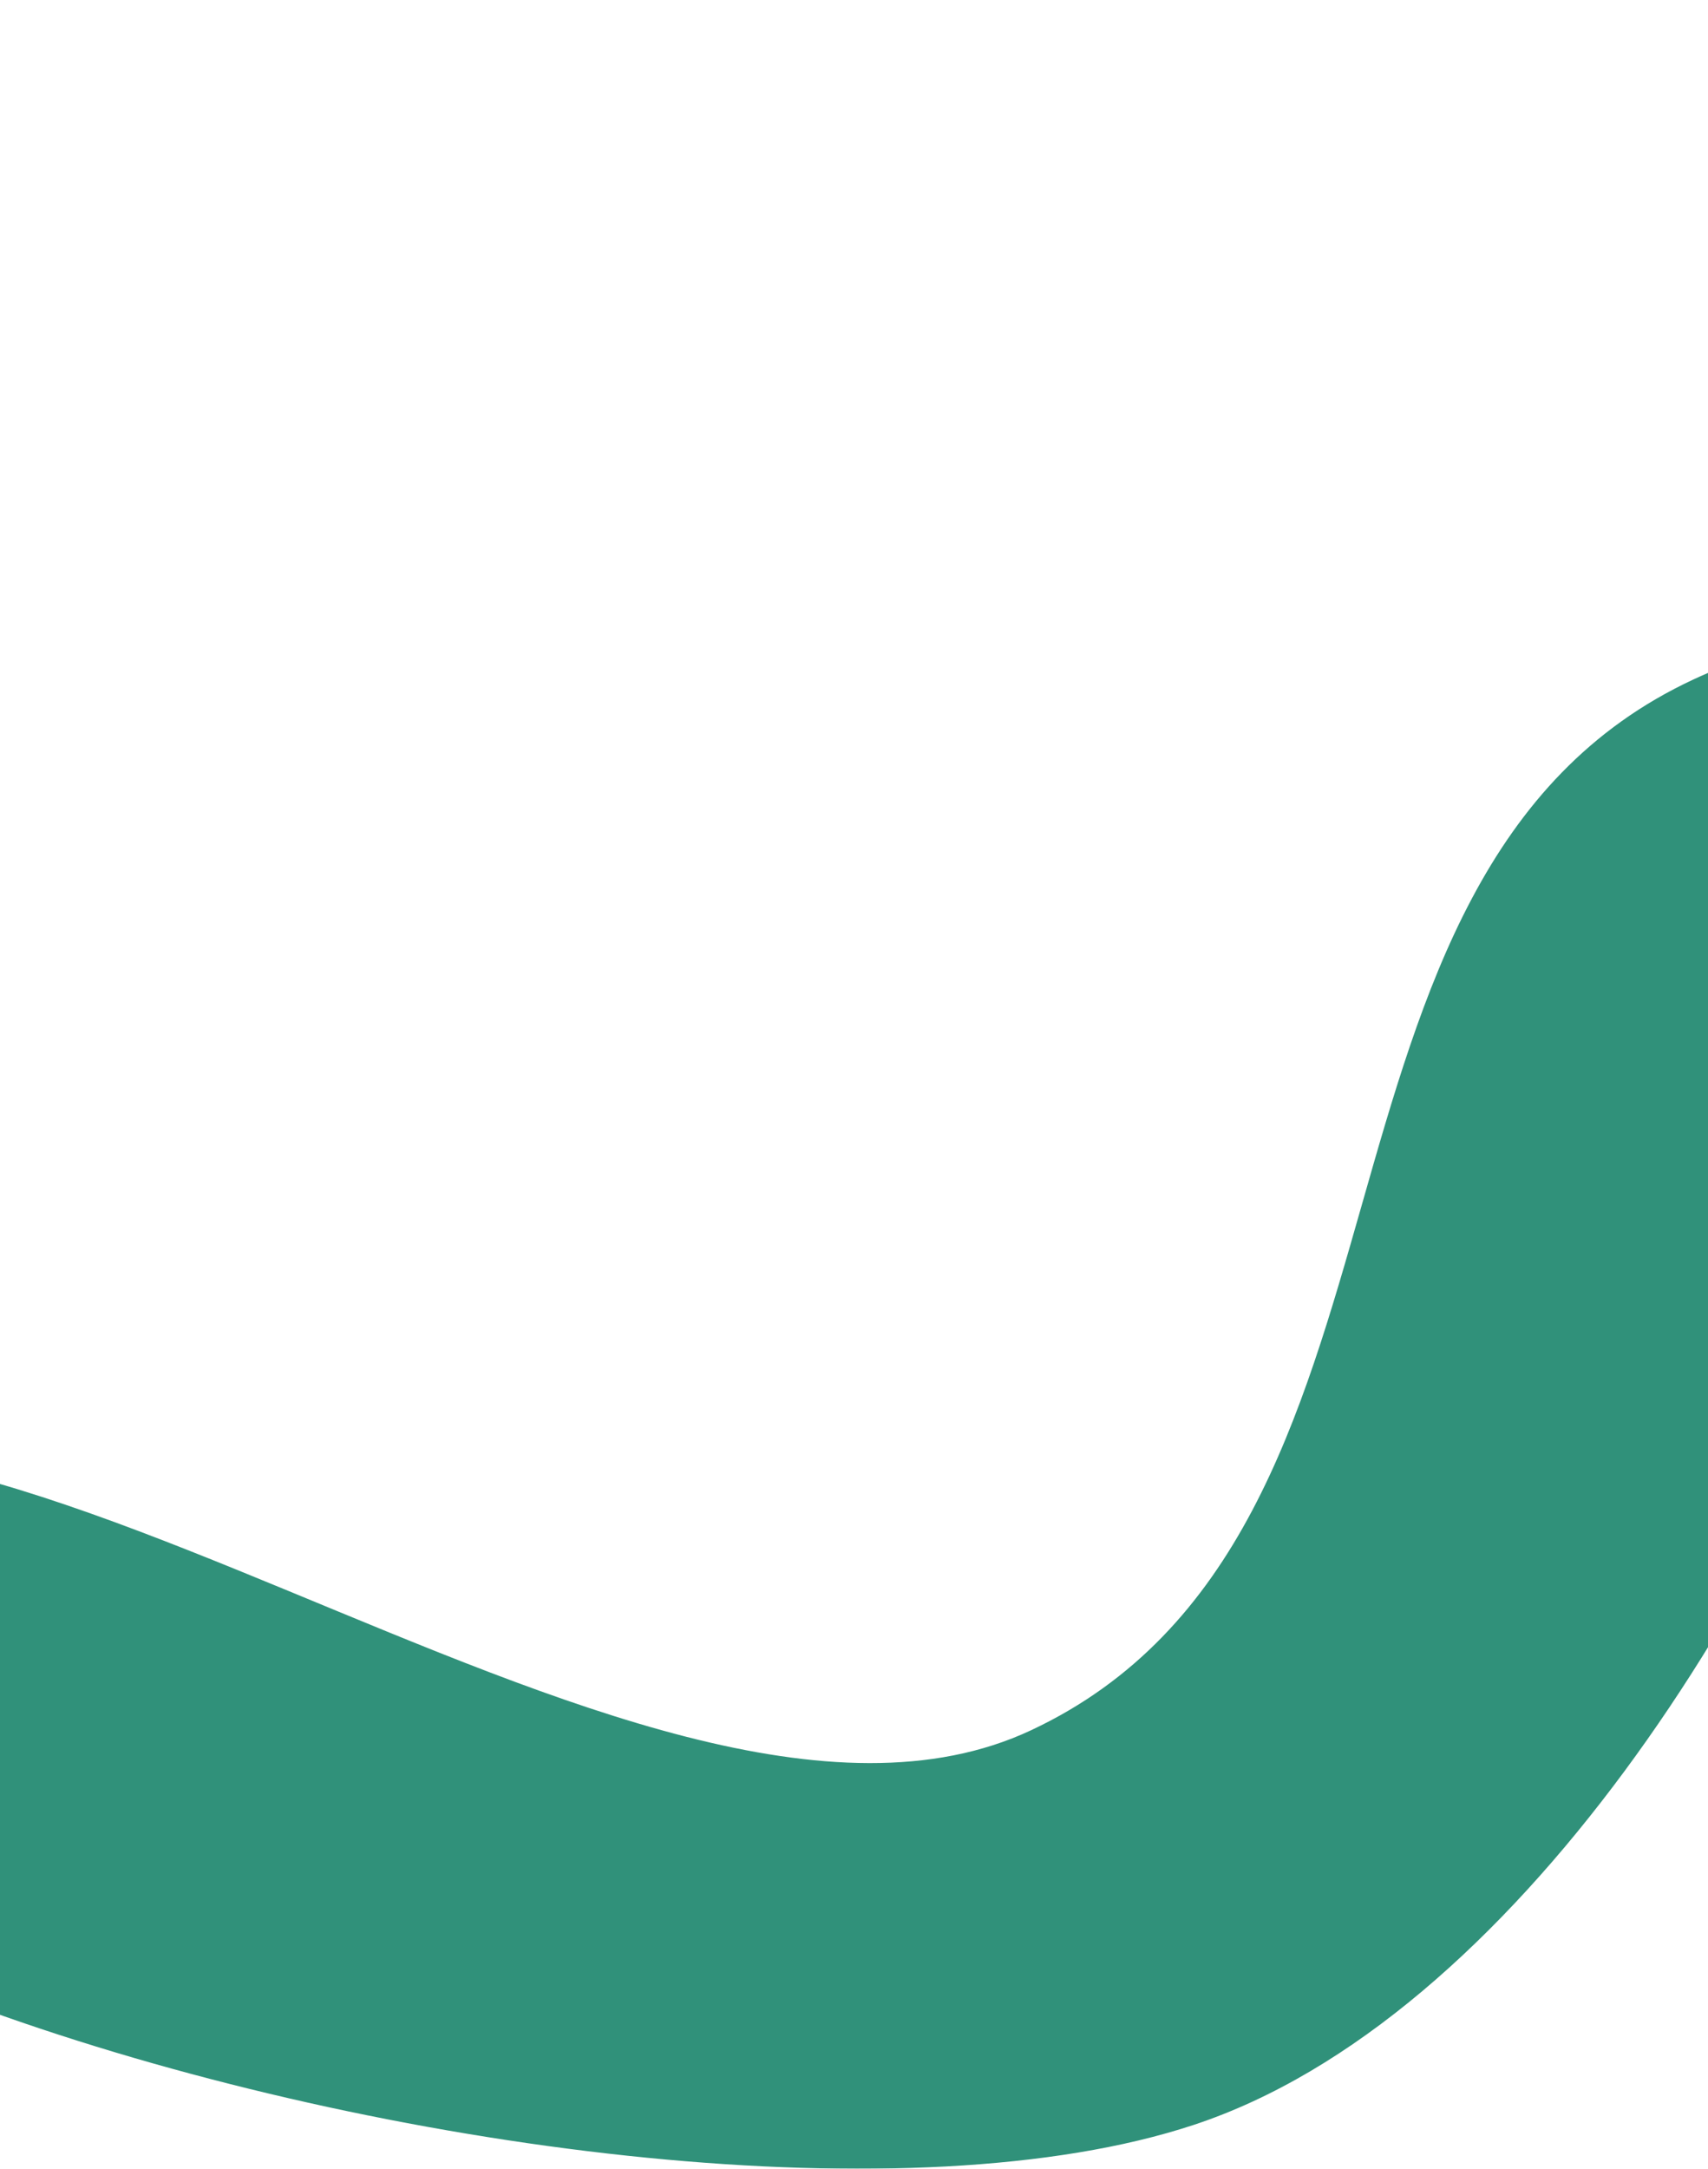 <svg width="788" height="1000" viewBox="0 0 788 1000" fill="none" xmlns="http://www.w3.org/2000/svg">
<g filter="url(#filter0_f_1_158)">
<path d="M475.648 797.844C293.627 883.131 -35.803 574.326 -185.792 697.941C-385.85 862.821 292.124 1065.04 550.589 979.844C844.377 883 1057.59 184.656 781.228 313.326C587.923 403.324 668.67 707.402 475.648 797.844Z" fill="#30917A"/>
</g>
<defs>
<filter id="filter0_f_1_158" x="-522.191" y="-2.439" width="1731.78" height="1302.44" filterUnits="userSpaceOnUse" color-interpolation-filters="sRGB">
<feFlood flood-opacity="0" result="BackgroundImageFix"/>
<feBlend mode="normal" in="SourceGraphic" in2="BackgroundImageFix" result="shape"/>
<feGaussianBlur stdDeviation="150" result="effect1_foregroundBlur_1_158"/>
</filter>
</defs>
</svg>
